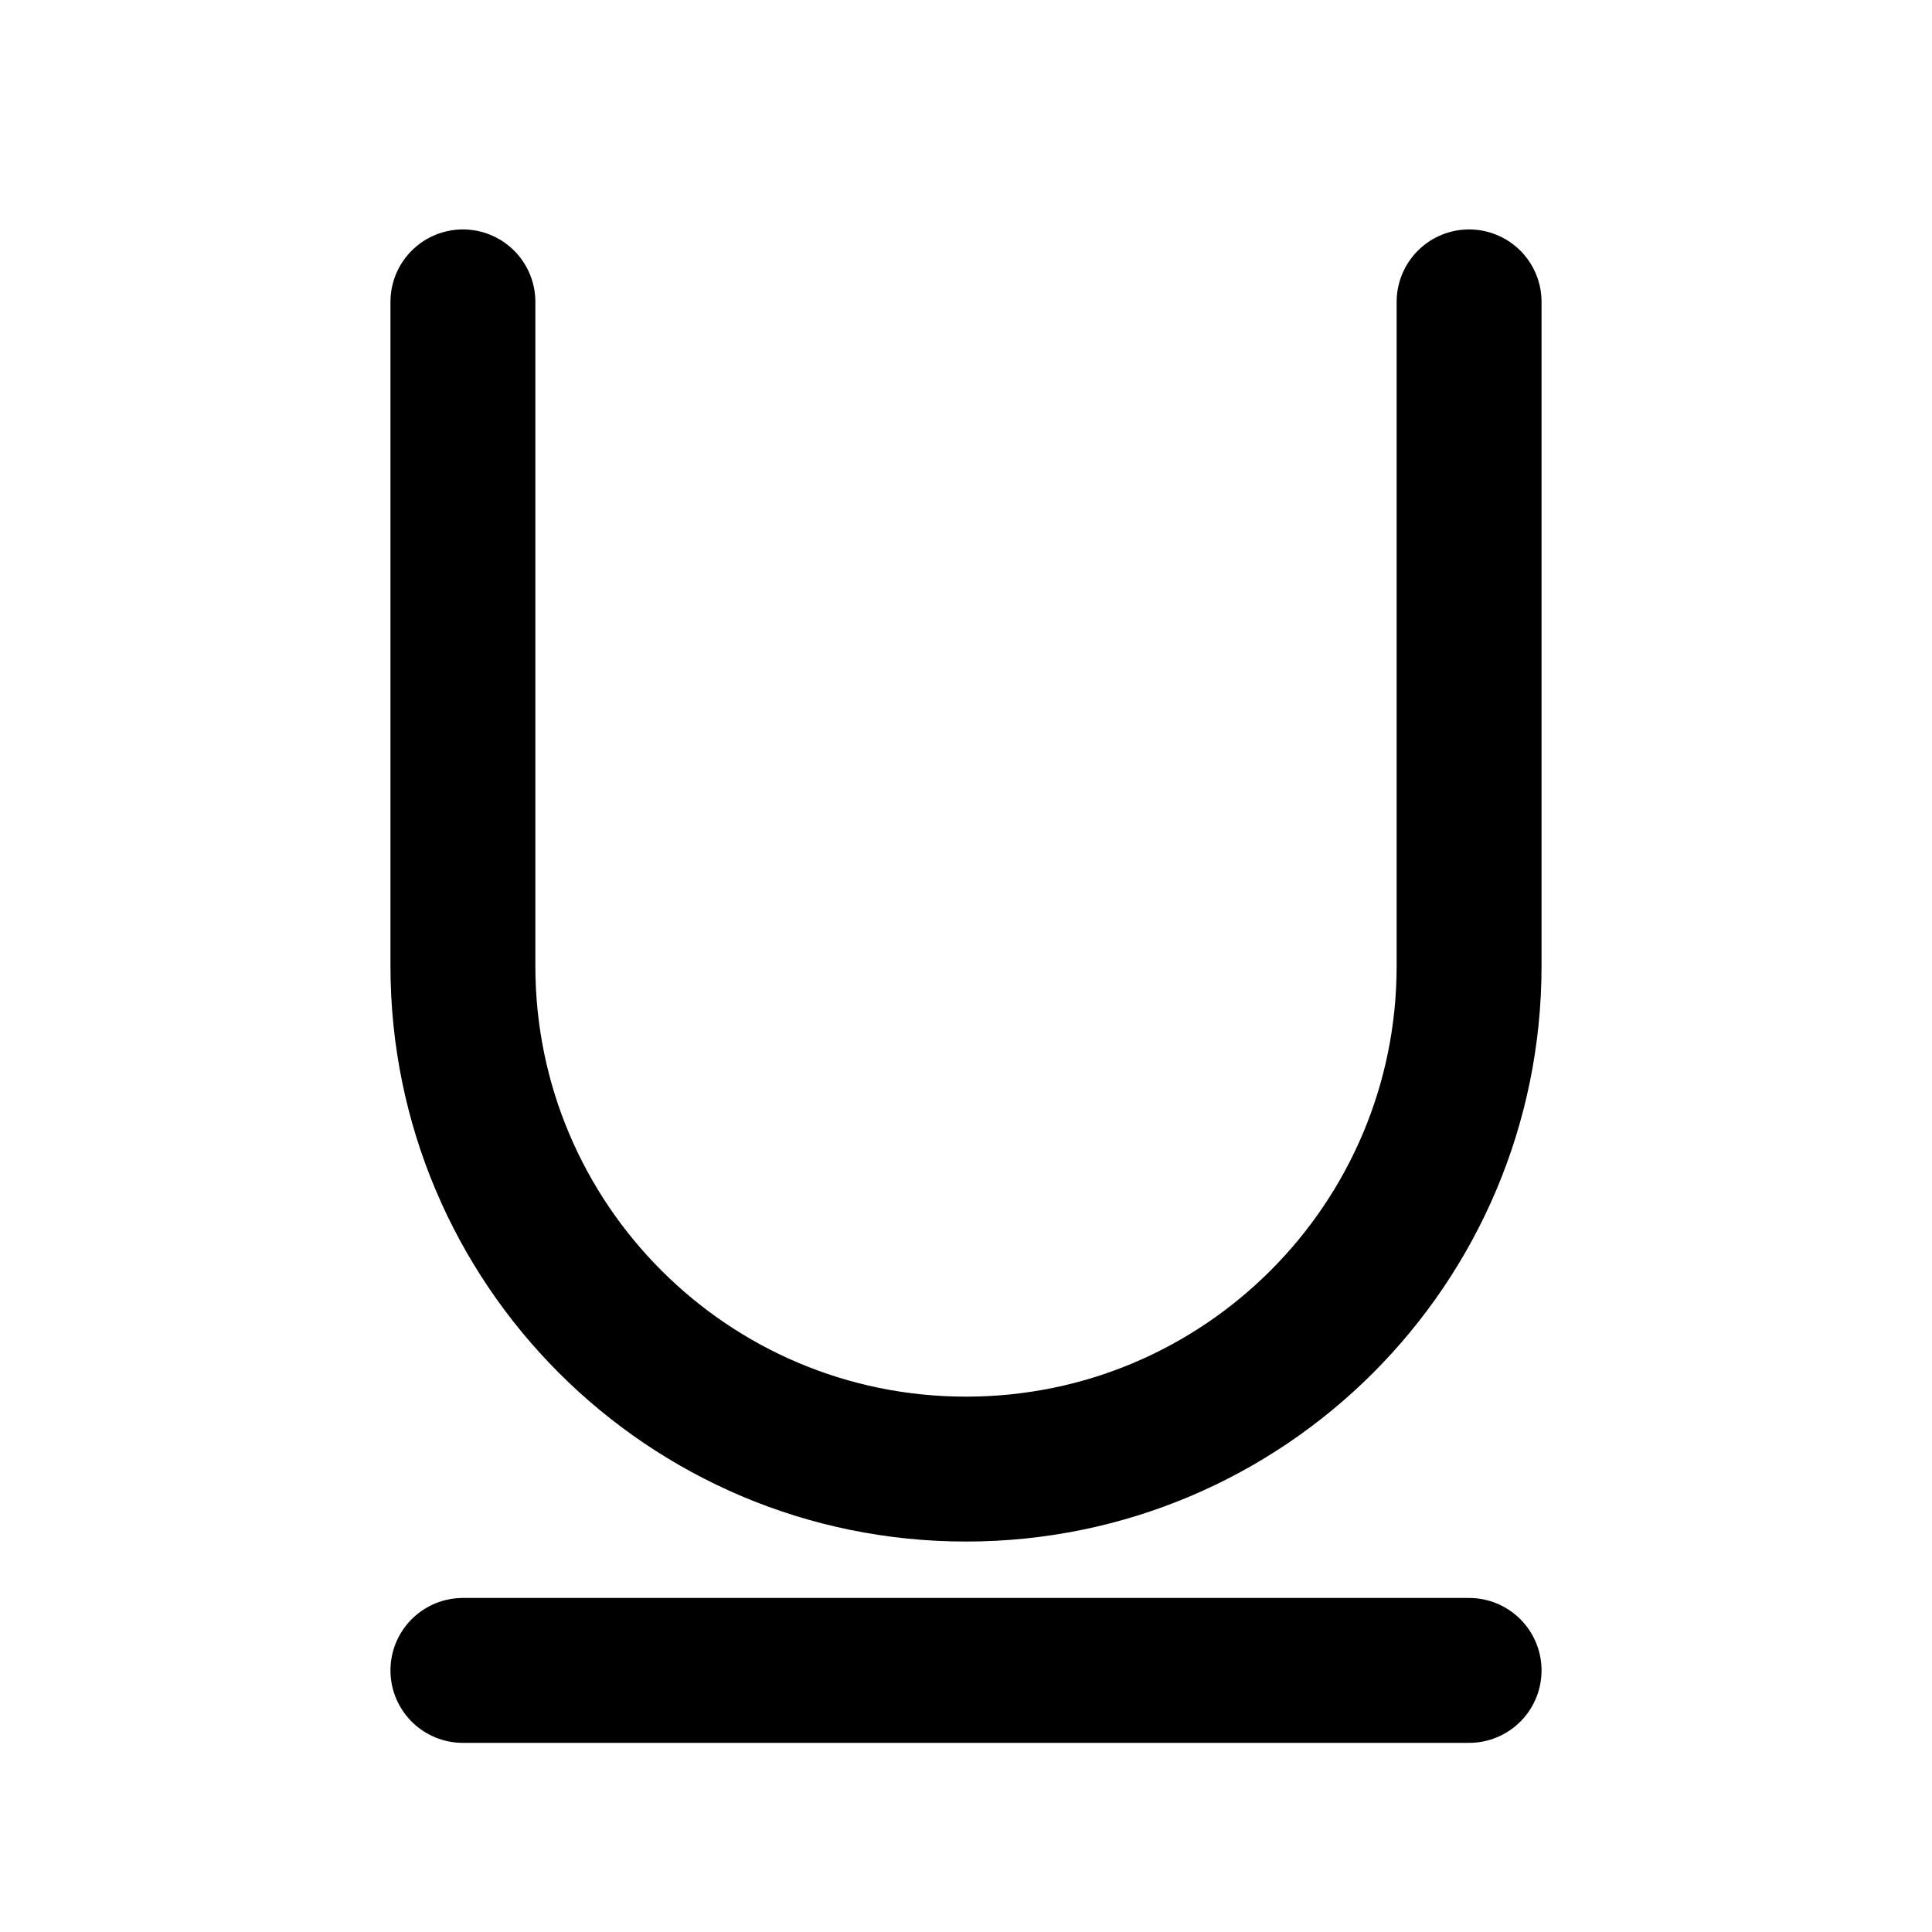 <svg
  width="20"
  height="20"
  viewBox="0 0 20 20"
  fill="none"
  xmlns="http://www.w3.org/2000/svg"
  data-fui-icon="true"
>
  <path
    d="M4.792 17.292H15.208M4.792 3.125V10C4.792 12.877 7.123 15.208 10 15.208C12.877 15.208 15.208 12.877 15.208 10V3.125"
    stroke="currentColor"
    stroke-width="1.5"
    stroke-linecap="round"
  />
</svg>
